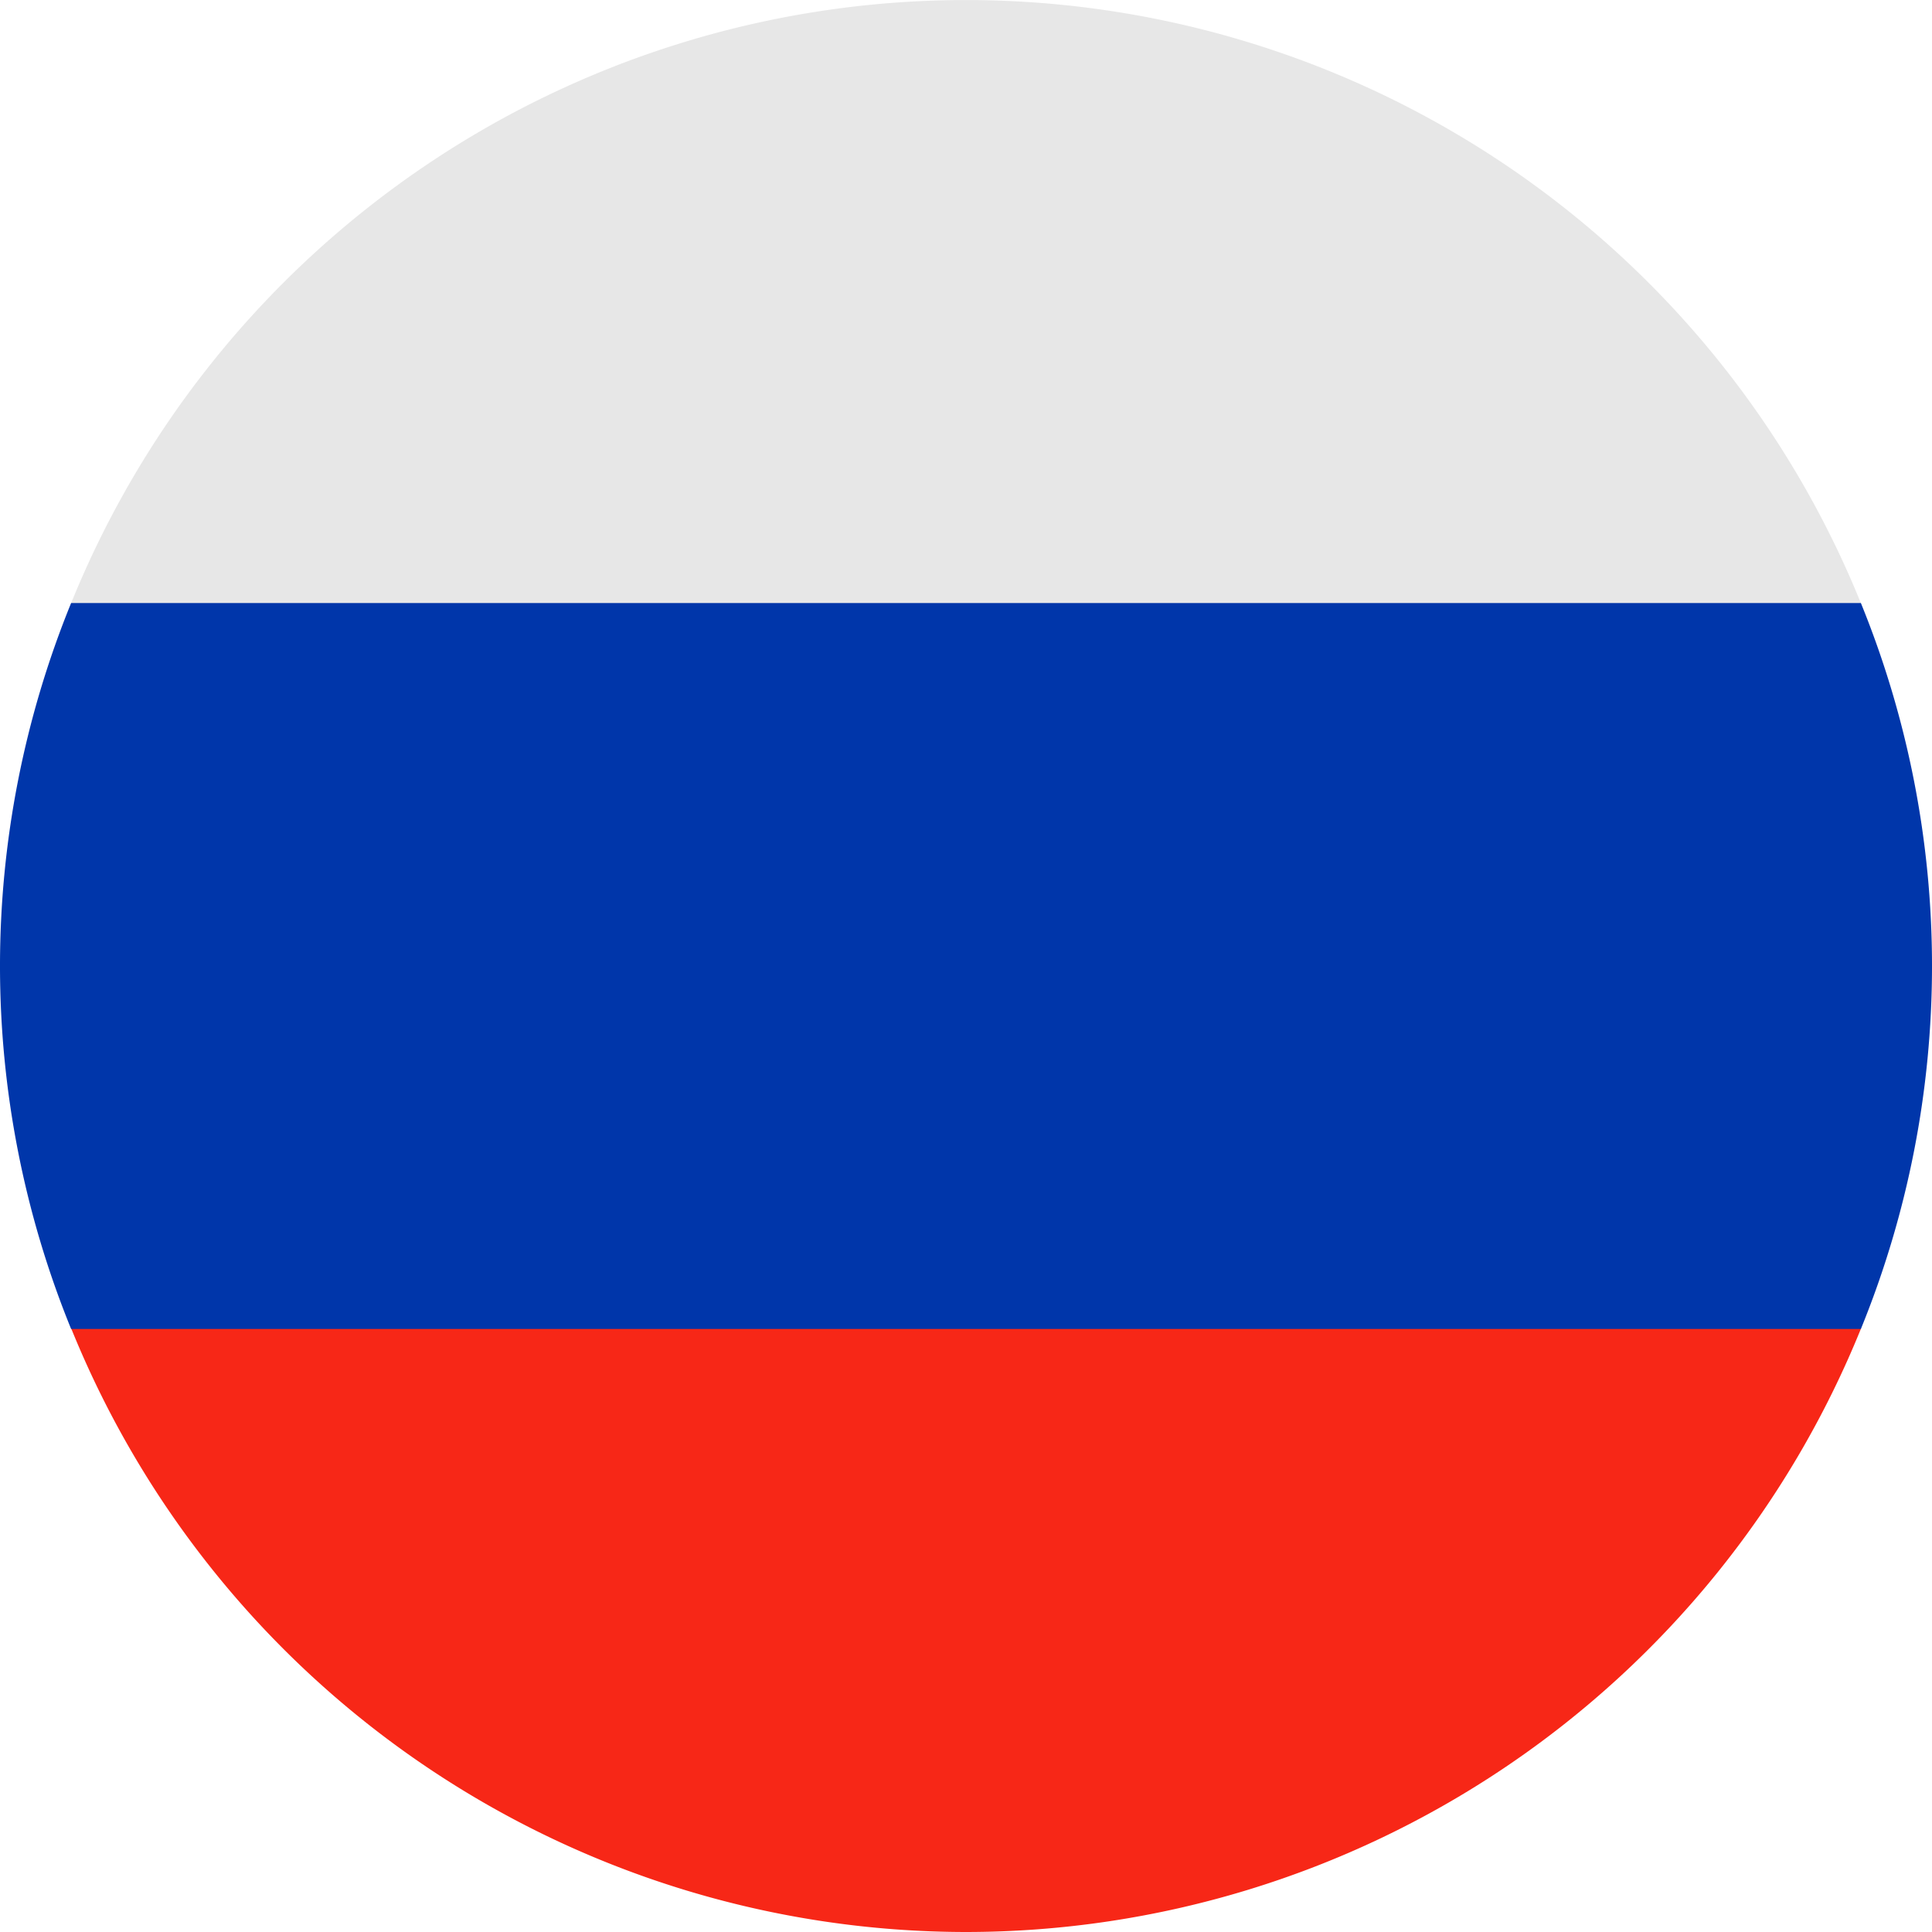 <svg id="Rus" xmlns="http://www.w3.org/2000/svg" width="32" height="32" viewBox="0 0 32 32">
  <defs>
    <style>
      .cls-1 {
        fill: #f72717;
      }

      .cls-1, .cls-2, .cls-3 {
        fill-rule: evenodd;
      }

      .cls-2 {
        fill: #e7e7e7;
      }

      .cls-3 {
        fill: #0036aa;
      }
    </style>
  </defs>
  <path id="Shape_1_copy" data-name="Shape 1 copy" class="cls-1" d="M977.826,220A16,16,0,0,1,963,230H963a16,16,0,0,1-14.822-10h29.652Z" transform="translate(-947 -198)"/>
  <path id="Shape_1_copy_2" data-name="Shape 1 copy 2" class="cls-2" d="M948.174,208a15.991,15.991,0,0,1,29.652,0H948.174Z" transform="translate(-947 -198)"/>
  <path id="Shape_1_copy_3" data-name="Shape 1 copy 3" class="cls-3" d="M947,214a15.941,15.941,0,0,1,1.178-6.012h29.644a15.93,15.93,0,0,1,0,12.024H948.178A15.941,15.941,0,0,1,947,214Z" transform="translate(-947 -198)"/>
</svg>
